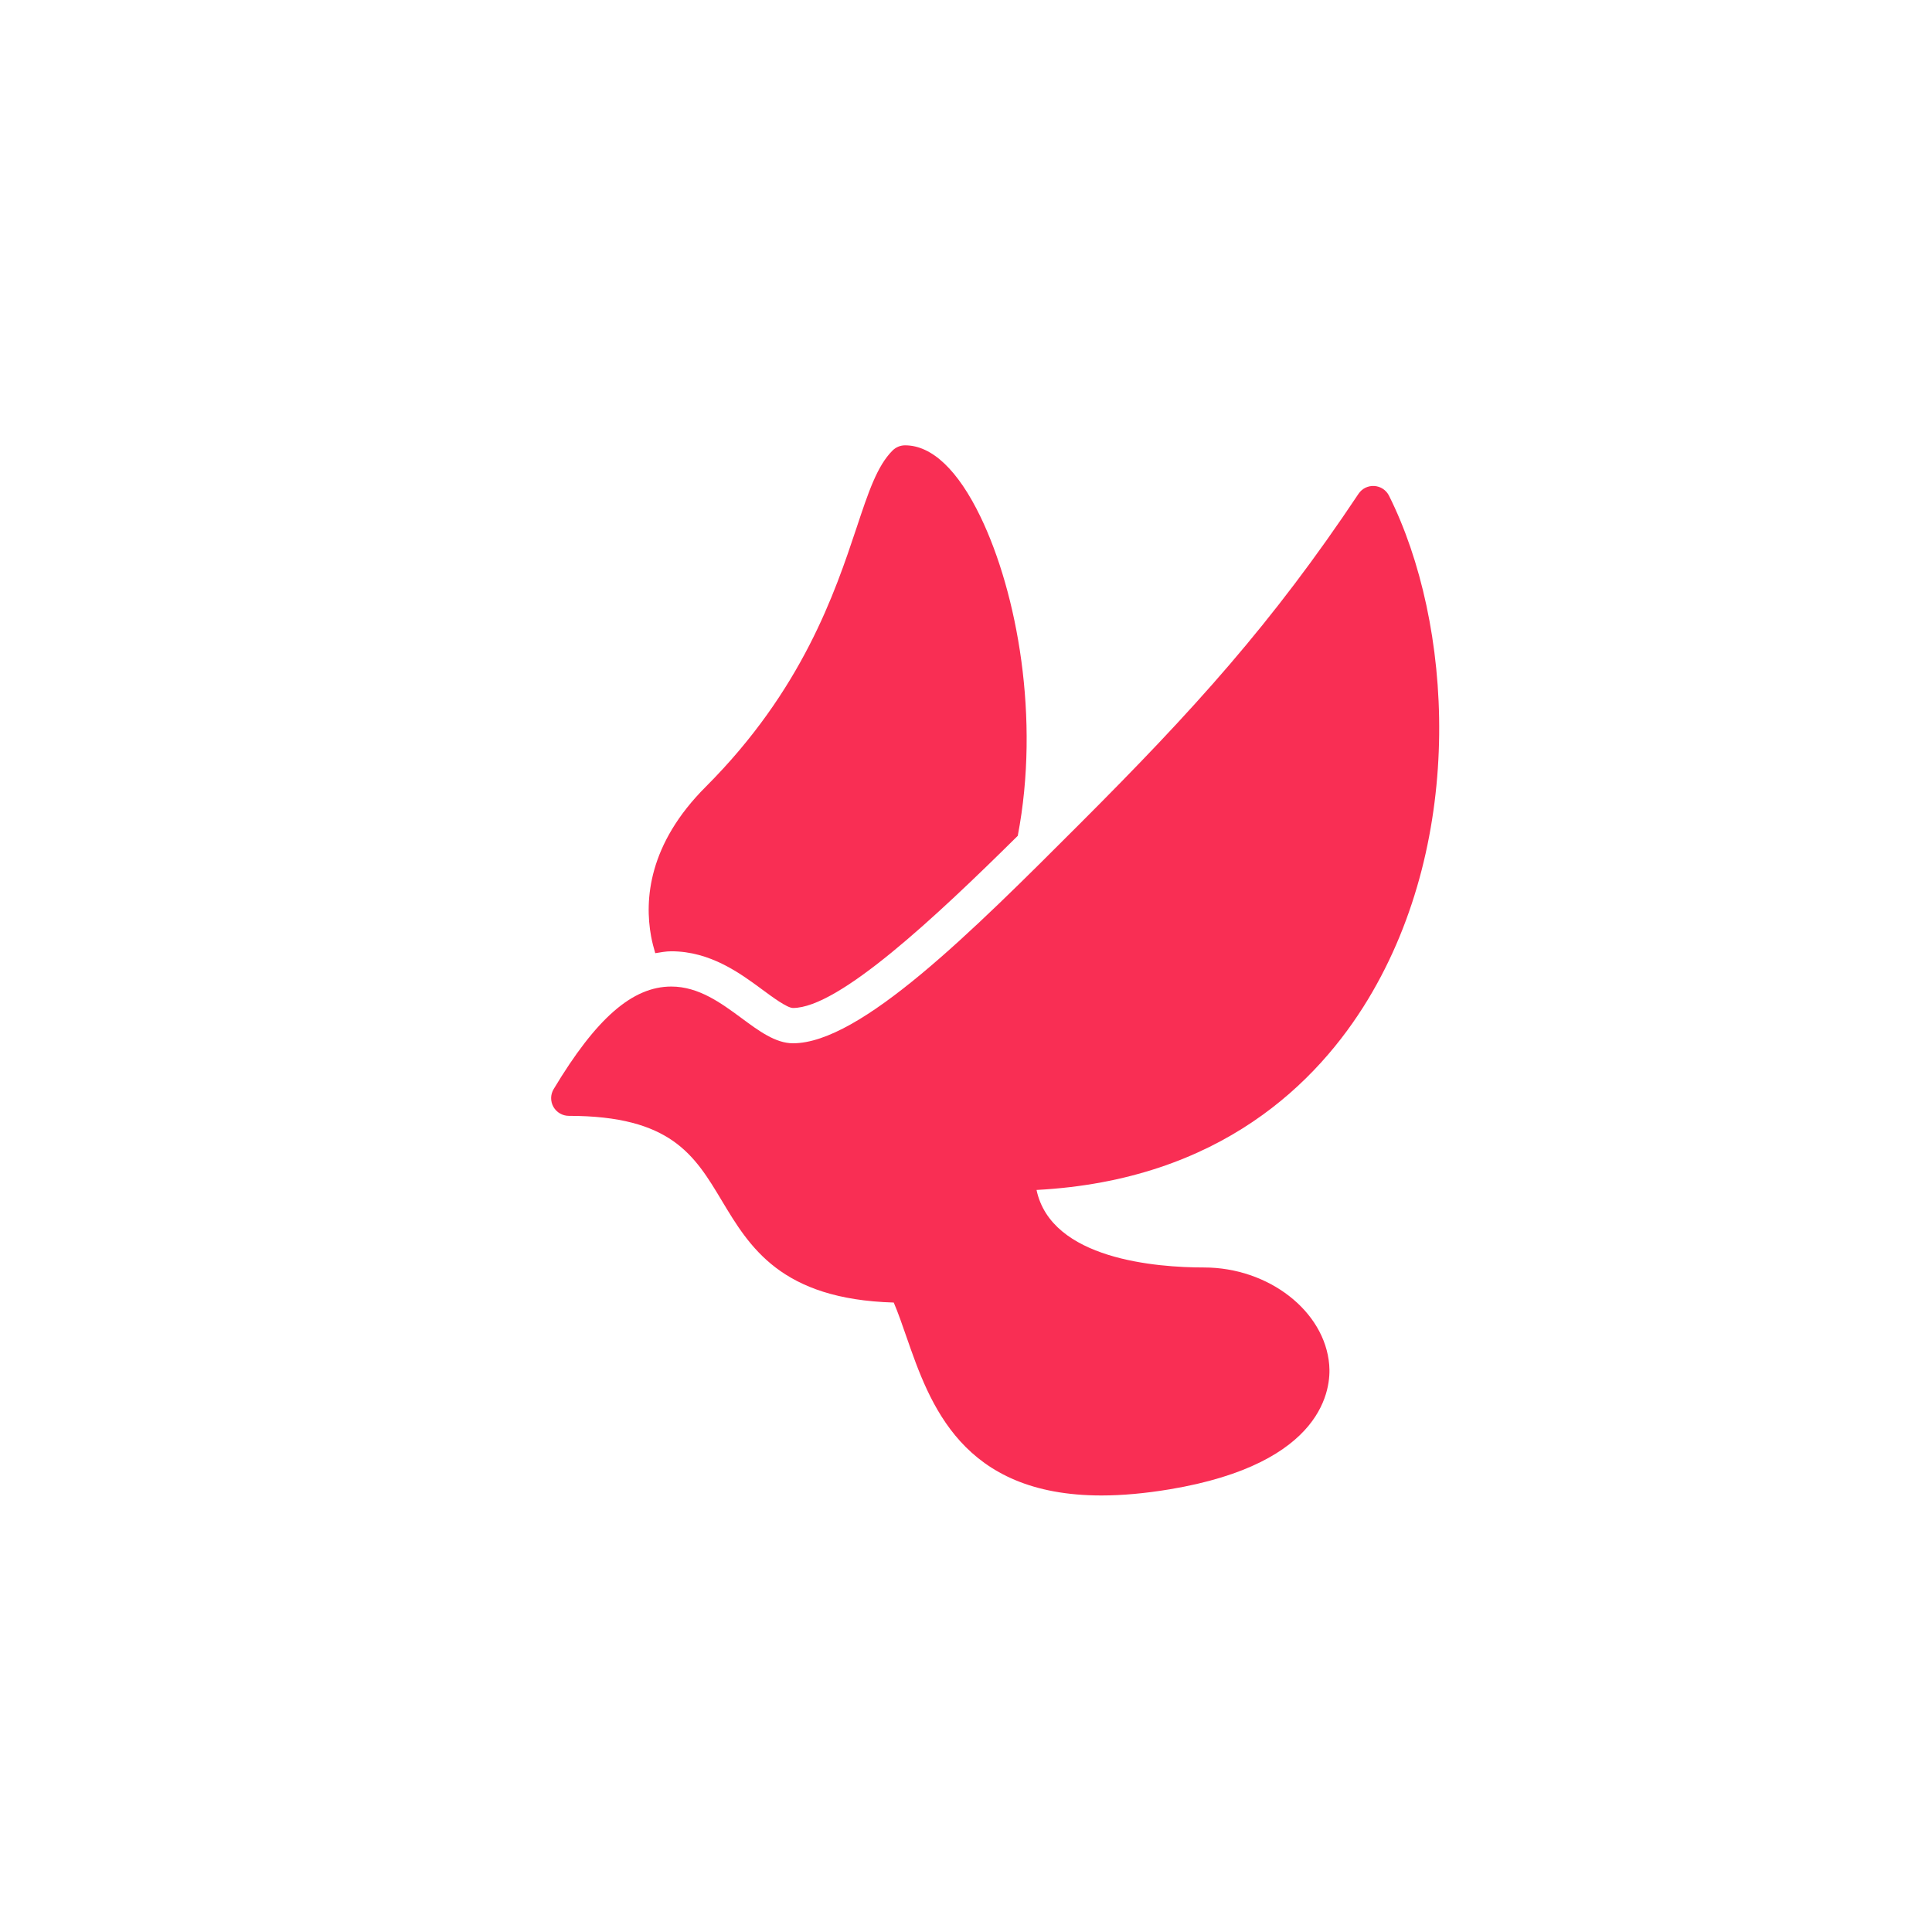 <svg xmlns="http://www.w3.org/2000/svg" width="375" viewBox="0 0 375 375" height="375" version="1.0"><defs><clipPath id="a"><path d="M 106 94 L 280 94 L 280 290.625 L 106 290.625 Z M 106 94"/></clipPath></defs><g clip-path="url(#a)"><path fill="#F92E54" d="M 265.516 193.996 C 284.559 162.527 281.98 120.977 269.605 96.215 C 269.059 95.125 267.98 94.406 266.75 94.328 C 265.527 94.254 264.363 94.828 263.688 95.844 C 246.961 120.949 231.742 137.75 209.5 159.984 C 188.609 180.887 166.992 202.5 153.918 202.5 C 150.527 202.5 147.285 200.102 143.855 197.559 C 139.996 194.723 135.633 191.488 130.301 191.488 C 122.766 191.488 115.719 197.633 107.465 211.395 C 106.828 212.449 106.812 213.777 107.422 214.848 C 108.027 215.914 109.172 216.586 110.402 216.586 C 130.227 216.586 134.805 224.211 140.105 233.051 C 145.492 242.039 151.582 252.188 173.477 252.824 C 174.332 254.832 175.125 257.121 175.949 259.5 C 180.469 272.492 186.656 290.27 213.797 290.27 C 217.828 290.27 222.266 289.867 227.016 289.078 C 257.219 284.051 258.375 269.297 258 264.914 C 257.145 254.492 246.234 246.016 233.695 246.016 C 224.527 246.016 204.039 244.473 201.191 230.969 C 236.887 229.078 255.832 209.988 265.516 193.996 Z M 265.516 193.996"/></g><path fill="#F92E54" d="M 127.184 185.012 C 128.211 184.855 129.219 184.645 130.301 184.645 C 137.887 184.645 143.684 188.926 147.918 192.051 C 149.855 193.48 152.773 195.648 153.914 195.648 C 162.793 195.648 181.566 178.051 197.547 162.23 C 201.922 139.395 197.422 115.098 190.344 100.367 C 185.957 91.254 180.887 86.438 175.676 86.438 C 174.762 86.438 173.895 86.801 173.25 87.438 C 170.254 90.422 168.57 95.48 166.246 102.477 C 162.066 115 155.754 133.945 136.98 152.719 C 125.859 163.836 125.078 174.633 126.375 181.73 C 126.586 182.863 126.867 183.949 127.184 185.012 Z M 127.184 185.012"/></svg>